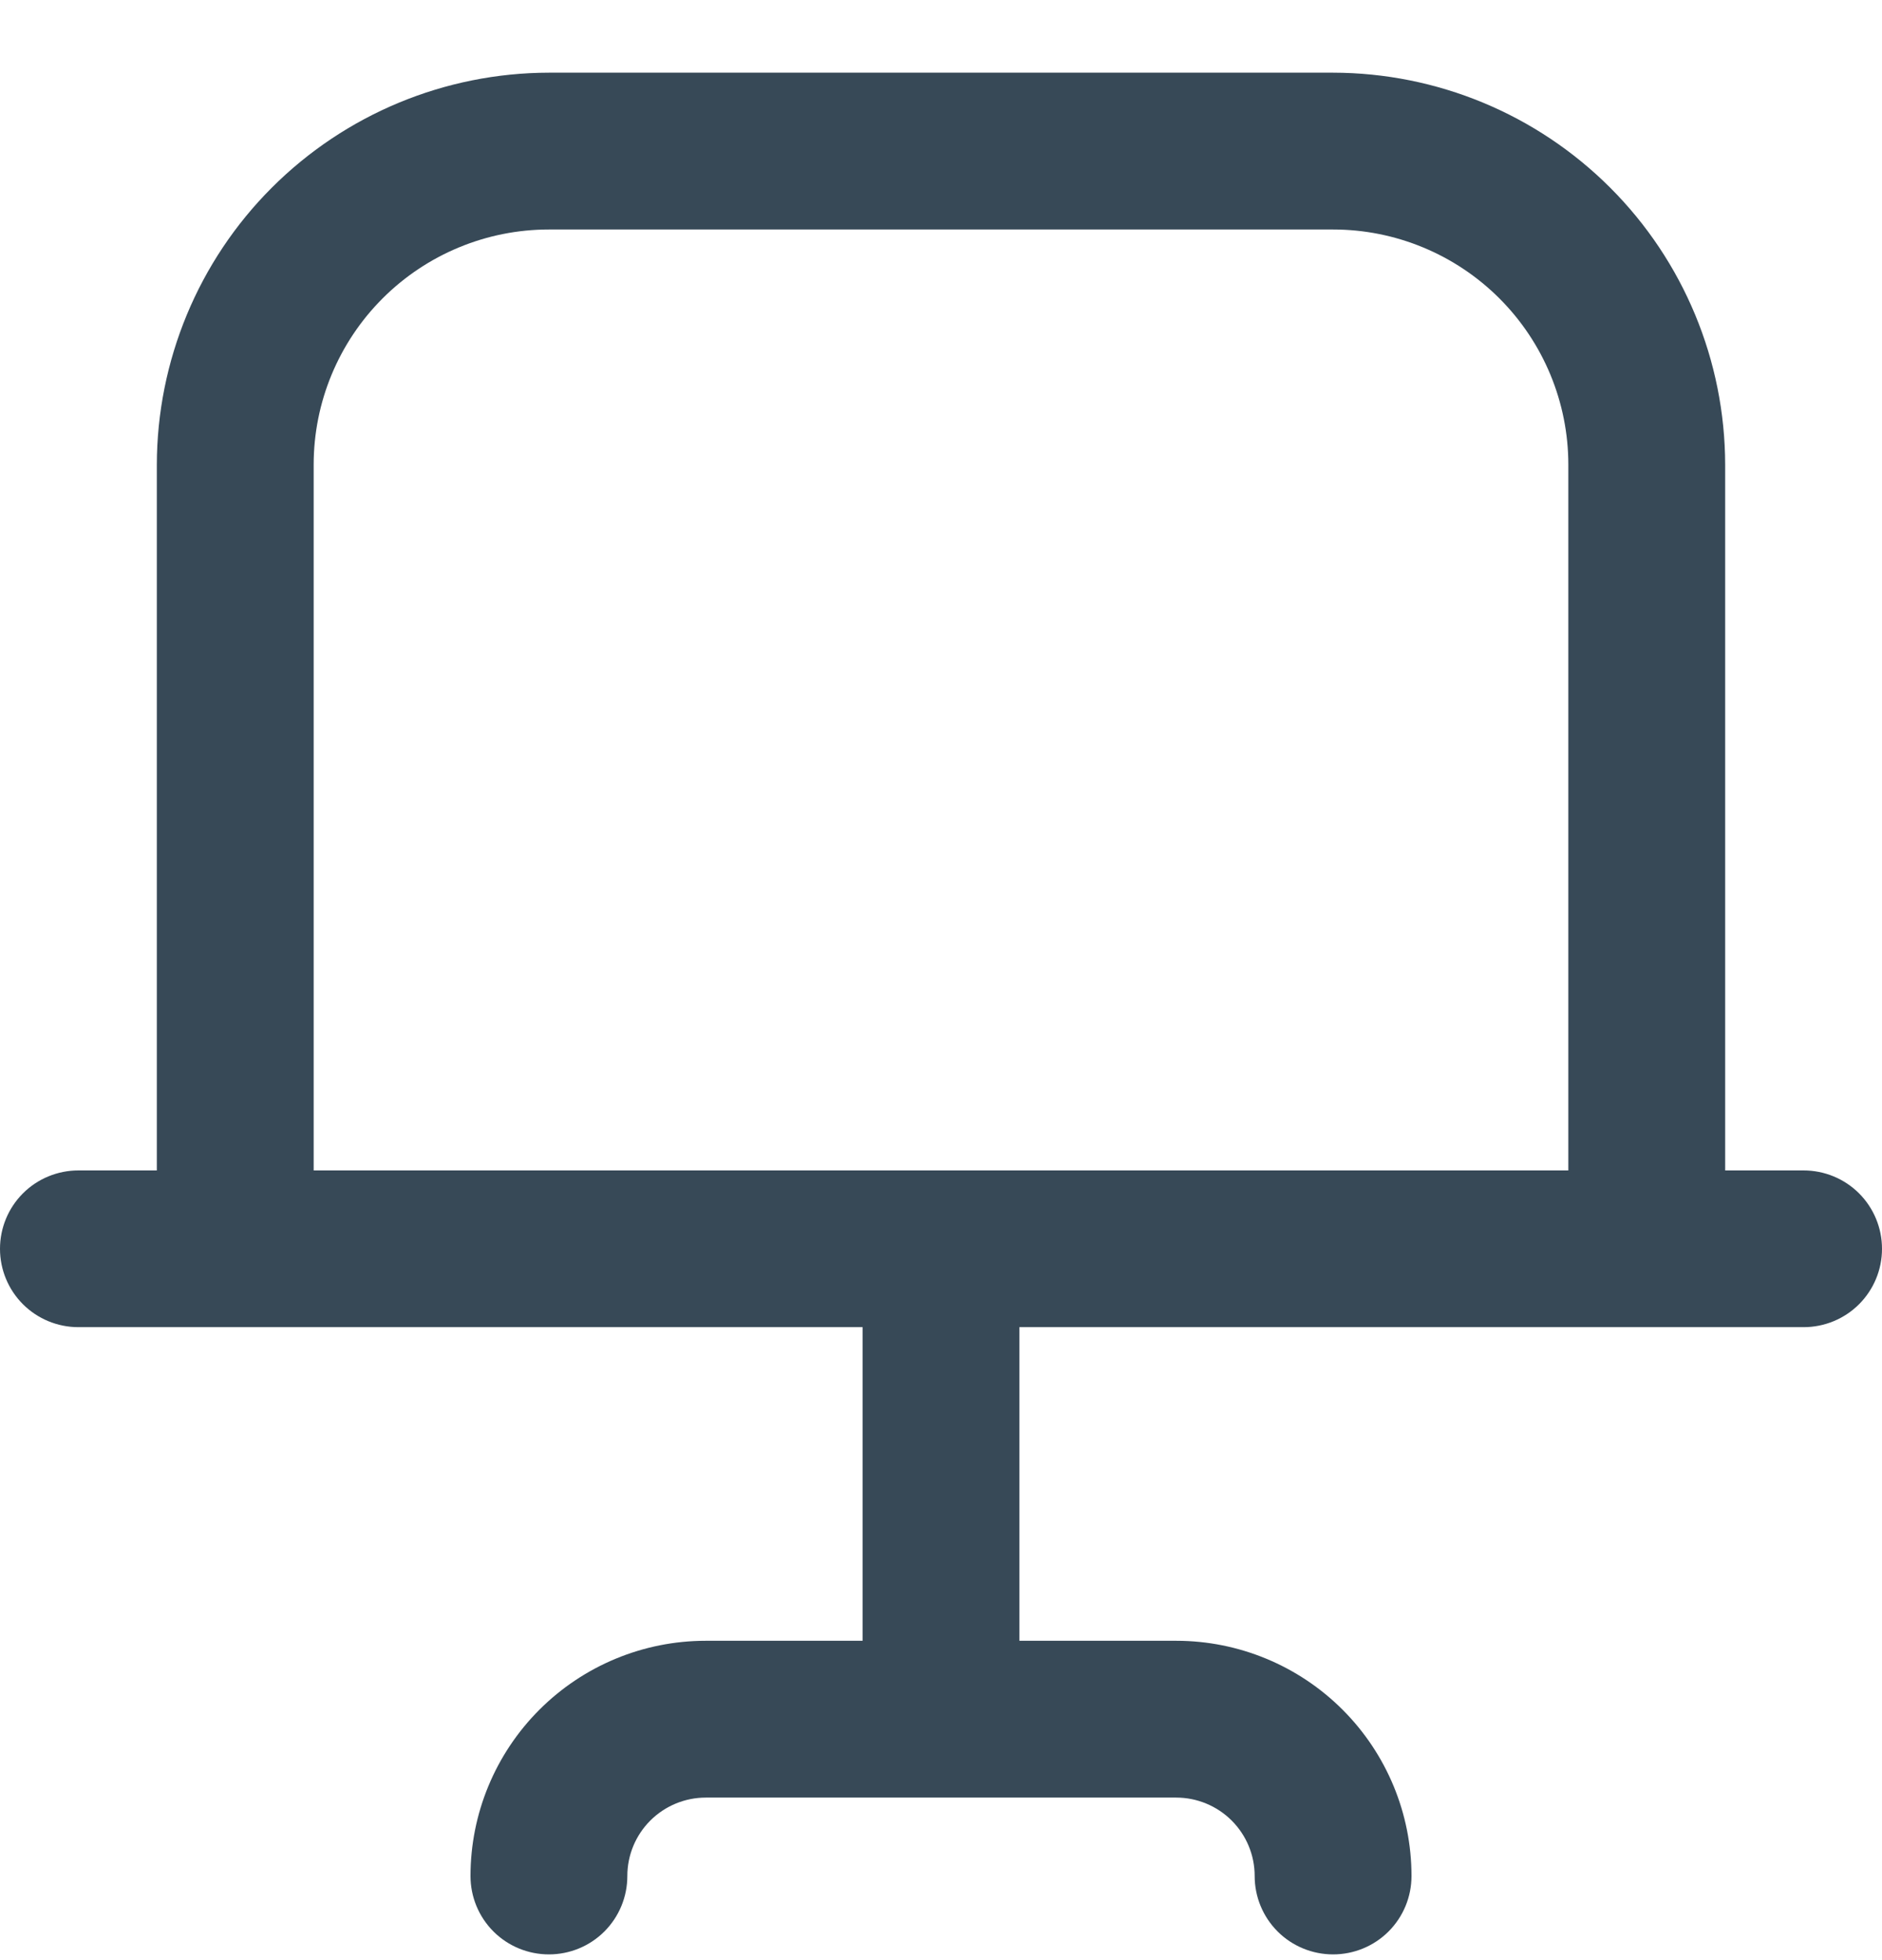 <svg width="24" height="25" viewBox="0 0 24 25" fill="none" xmlns="http://www.w3.org/2000/svg">
<g clip-path="url(#clip0_507_2196)">
<path d="M23 14.928H22V5.927C21.998 4.602 21.471 3.331 20.534 2.394C19.596 1.456 18.326 0.929 17 0.927L7 0.927C5.674 0.929 4.404 1.456 3.466 2.394C2.529 3.331 2.002 4.602 2 5.927V14.928H1C0.735 14.928 0.48 15.033 0.293 15.22C0.105 15.408 0 15.662 0 15.928C0 16.193 0.105 16.447 0.293 16.635C0.48 16.822 0.735 16.927 1 16.927H11V20.927H9C8.204 20.927 7.441 21.244 6.879 21.806C6.316 22.369 6 23.132 6 23.927C6 24.193 6.105 24.447 6.293 24.635C6.48 24.822 6.735 24.927 7 24.927C7.265 24.927 7.52 24.822 7.707 24.635C7.895 24.447 8 24.193 8 23.927C8 23.662 8.105 23.408 8.293 23.22C8.48 23.033 8.735 22.927 9 22.927H15C15.265 22.927 15.52 23.033 15.707 23.22C15.895 23.408 16 23.662 16 23.927C16 24.193 16.105 24.447 16.293 24.635C16.48 24.822 16.735 24.927 17 24.927C17.265 24.927 17.52 24.822 17.707 24.635C17.895 24.447 18 24.193 18 23.927C18 23.132 17.684 22.369 17.121 21.806C16.559 21.244 15.796 20.927 15 20.927H13V16.927H23C23.265 16.927 23.52 16.822 23.707 16.635C23.895 16.447 24 16.193 24 15.928C24 15.662 23.895 15.408 23.707 15.22C23.52 15.033 23.265 14.928 23 14.928ZM4 5.927C4 5.132 4.316 4.369 4.879 3.806C5.441 3.244 6.204 2.927 7 2.927H17C17.796 2.927 18.559 3.244 19.121 3.806C19.684 4.369 20 5.132 20 5.927V14.928H4V5.927Z" fill="#374957"/>
</g>
<defs>
<clipPath id="clip0_507_2196">
<rect width="24" height="24" fill="white" transform="translate(0 0.927)"/>
</clipPath>
</defs>
</svg>
